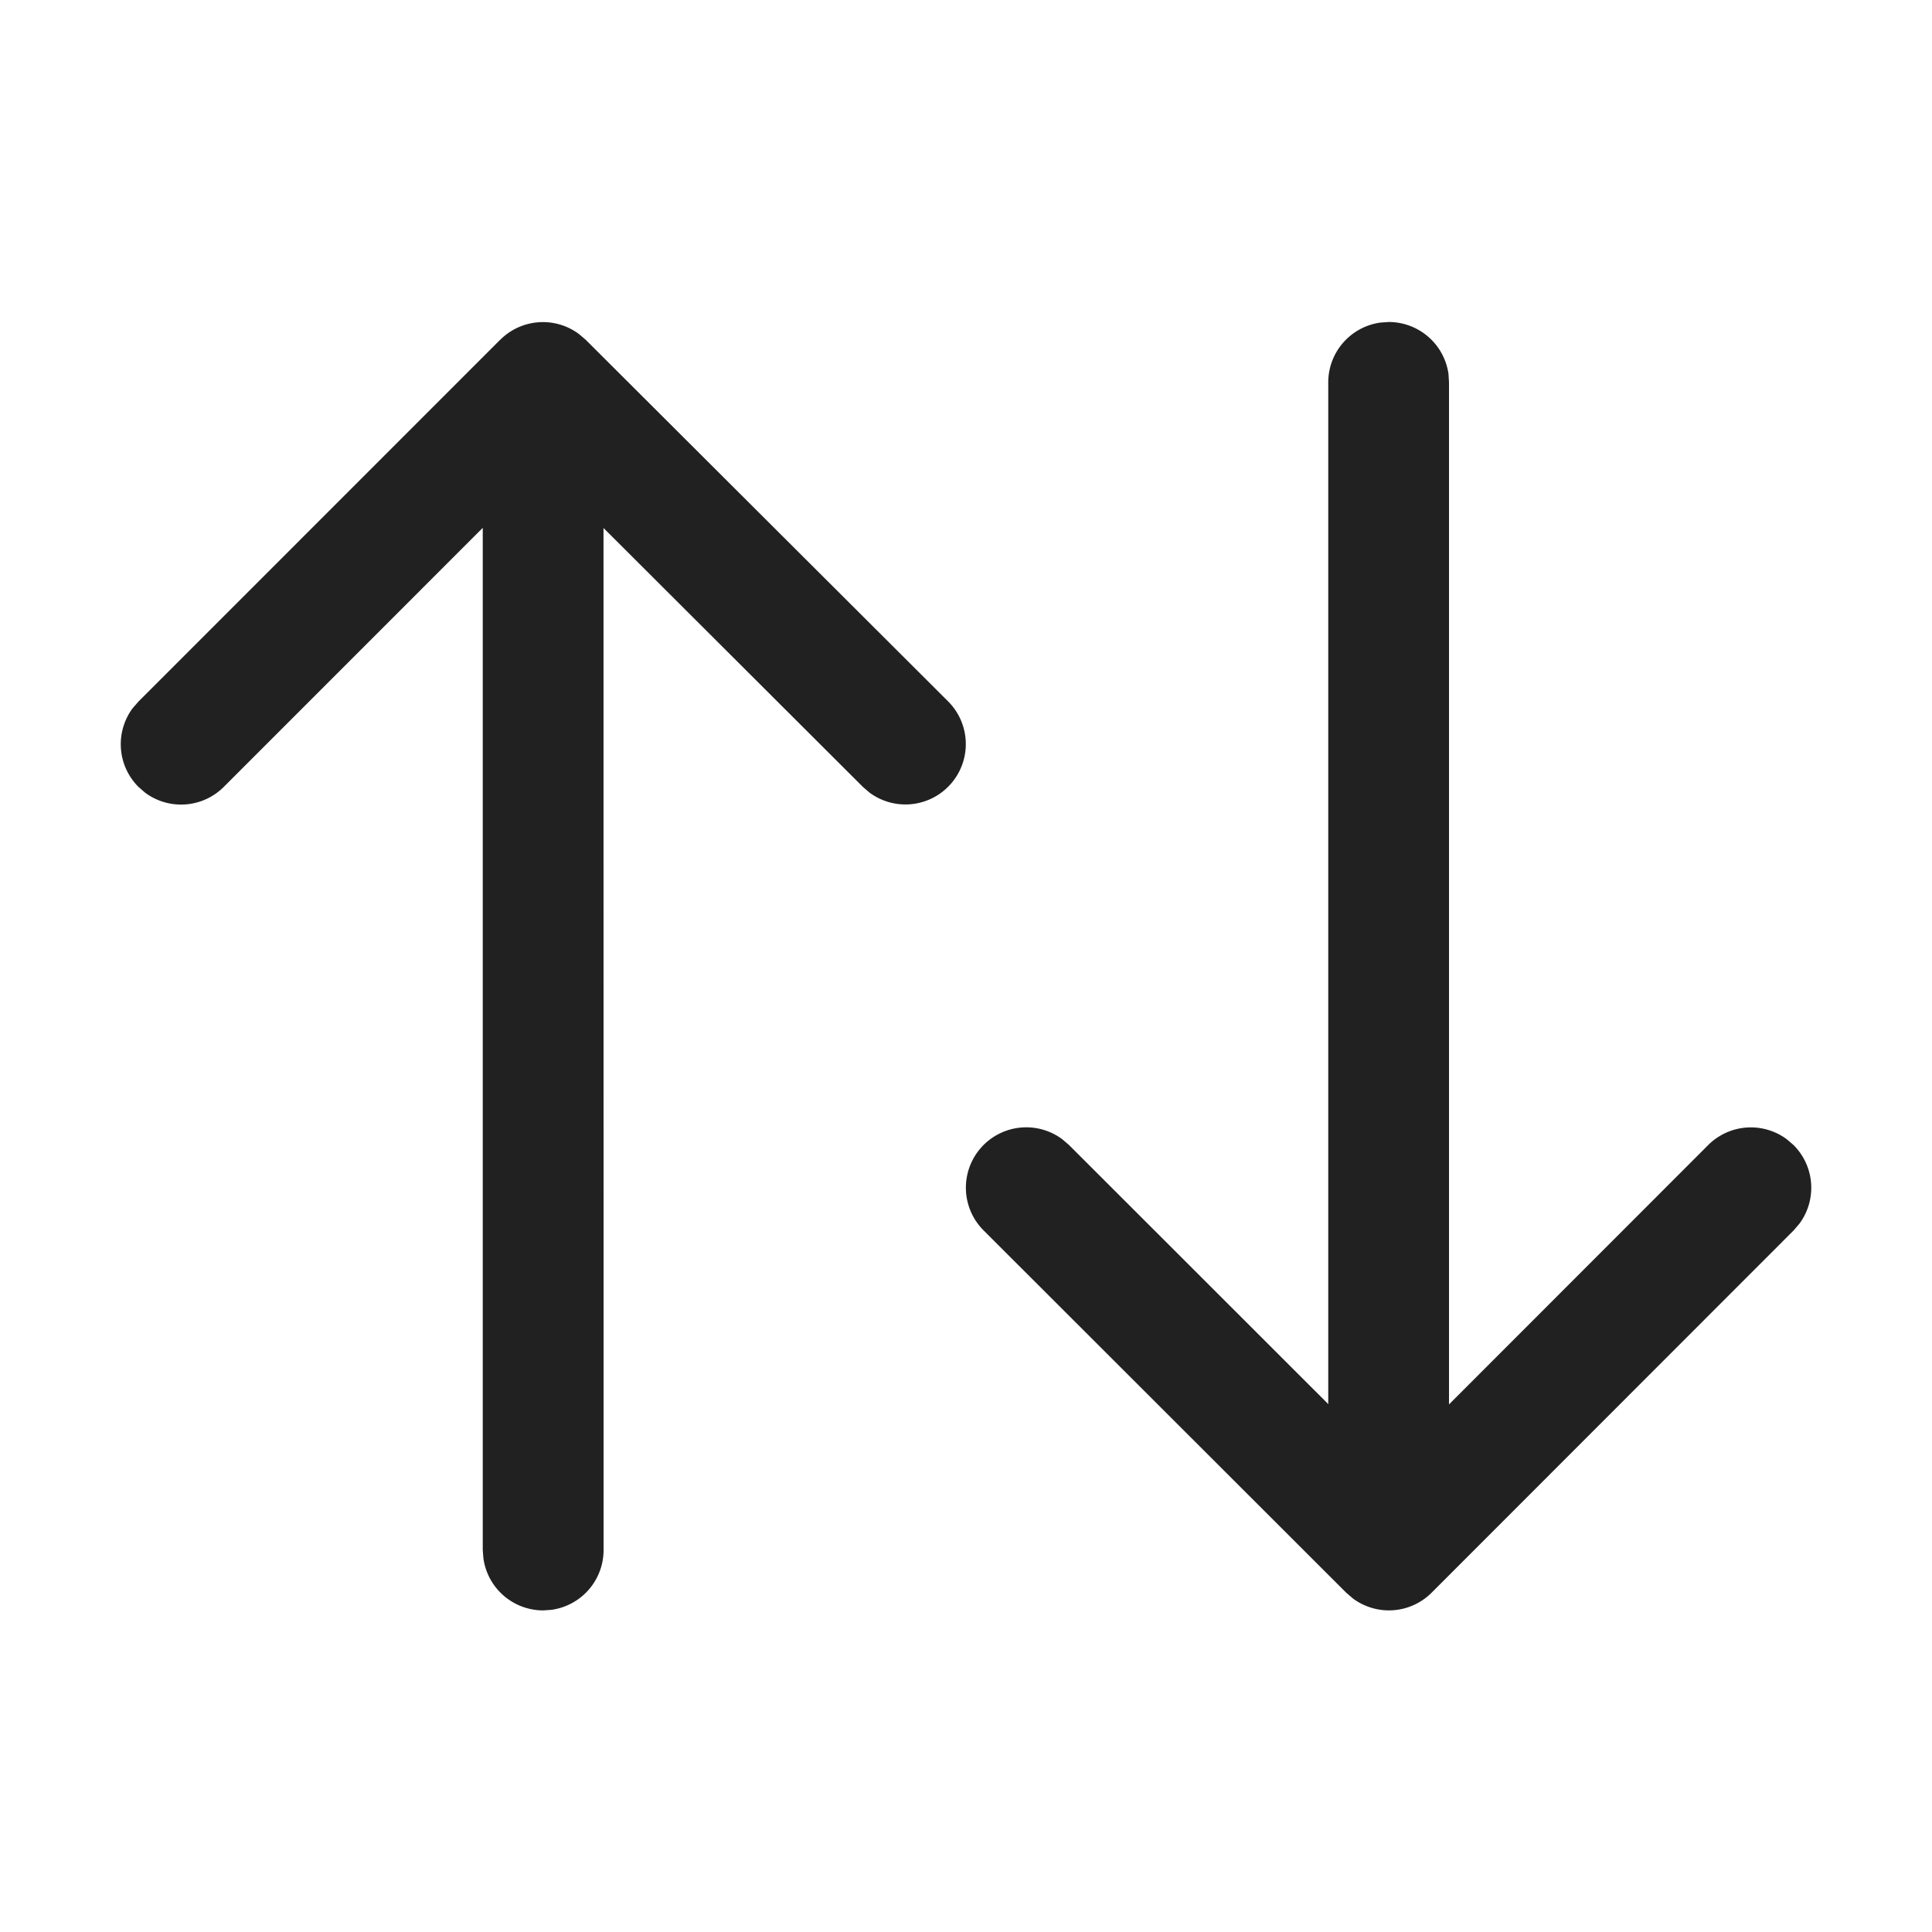 <svg width="24" height="24" fill="none" viewBox="0 0 24 24" xmlns="http://www.w3.org/2000/svg"><path d="m17.25 4-.1.007a.75.75 0 0 0-.65.743v12.692l-3.22-3.218-.084-.072a.75.75 0 0 0-.976 1.134l4.504 4.5.084.072a.75.75 0 0 0 .976-.073l4.497-4.5.072-.084a.75.75 0 0 0-.073-.977l-.084-.072a.75.75 0 0 0-.977.073L18 17.446V4.75l-.006-.102A.75.75 0 0 0 17.251 4Zm-11.036.22L1.72 8.715l-.073.084a.75.75 0 0 0 .073.976l.084.073a.75.75 0 0 0 .976-.073l3.217-3.218v12.698l.008.102a.75.75 0 0 0 .743.648l.101-.007a.75.75 0 0 0 .649-.743L7.497 6.559l3.223 3.217.084.072a.75.75 0 0 0 .975-1.134L7.275 4.22l-.085-.072a.75.75 0 0 0-.976.073Z" fill="#212121"/></svg>